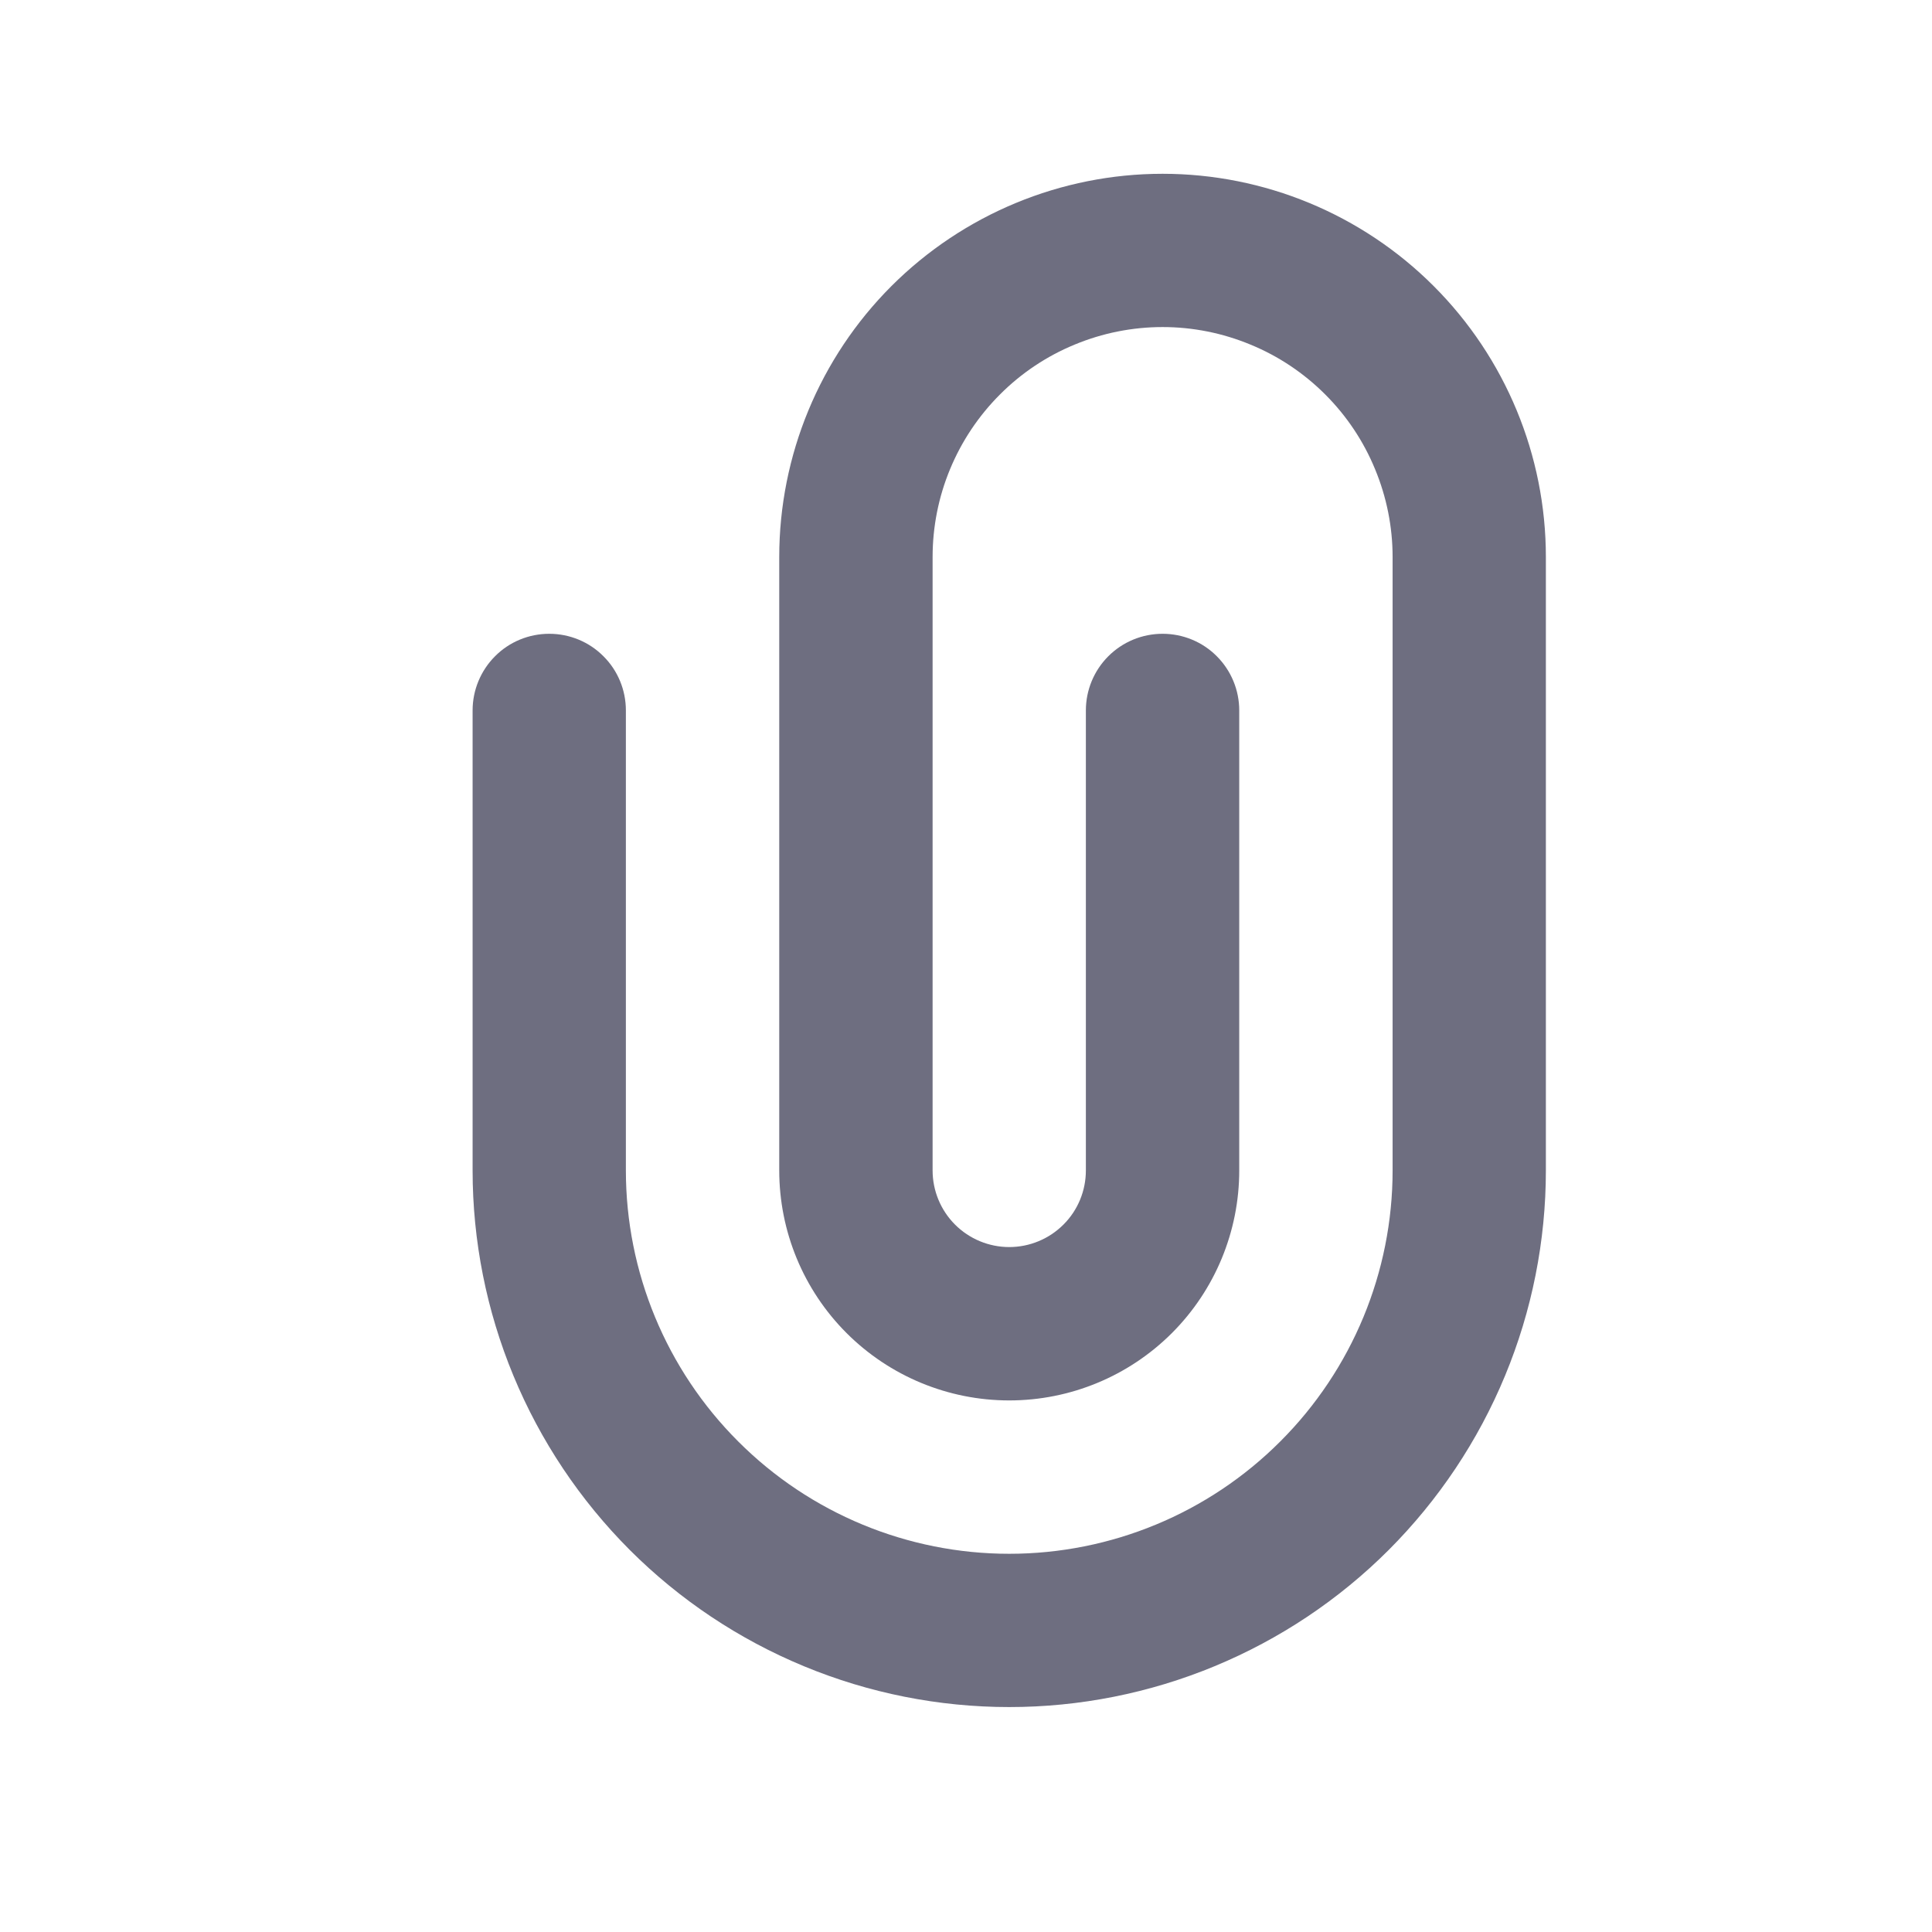 <svg width="21" height="21" viewBox="0 0 21 21" fill="none" xmlns="http://www.w3.org/2000/svg">
<path fill-rule="evenodd" clip-rule="evenodd" d="M8.47 6.055C8.47 4.95 8.909 3.89 9.69 3.109C10.472 2.328 11.532 1.889 12.637 1.889C13.742 1.889 14.802 2.328 15.583 3.109C16.364 3.89 16.803 4.95 16.803 6.055V12.722C16.803 13.488 16.652 14.247 16.359 14.954C16.066 15.662 15.636 16.305 15.095 16.847C14.553 17.389 13.91 17.818 13.202 18.111C12.495 18.404 11.736 18.555 10.97 18.555C10.204 18.555 9.445 18.404 8.738 18.111C8.03 17.818 7.387 17.389 6.845 16.847C6.304 16.305 5.874 15.662 5.581 14.954C5.288 14.247 5.137 13.488 5.137 12.722V7.722C5.137 7.501 5.225 7.289 5.381 7.133C5.537 6.976 5.749 6.889 5.97 6.889C6.191 6.889 6.403 6.976 6.559 7.133C6.716 7.289 6.803 7.501 6.803 7.722V12.722C6.803 13.827 7.242 14.887 8.024 15.668C8.805 16.45 9.865 16.889 10.97 16.889C12.075 16.889 13.135 16.45 13.916 15.668C14.698 14.887 15.137 13.827 15.137 12.722V6.055C15.137 5.727 15.072 5.402 14.946 5.099C14.821 4.795 14.637 4.52 14.405 4.288C14.172 4.055 13.897 3.871 13.593 3.746C13.29 3.62 12.965 3.555 12.637 3.555C12.308 3.555 11.983 3.62 11.68 3.746C11.377 3.871 11.101 4.055 10.869 4.288C10.637 4.52 10.453 4.795 10.327 5.099C10.201 5.402 10.137 5.727 10.137 6.055V12.722C10.137 12.943 10.225 13.155 10.381 13.311C10.537 13.467 10.749 13.555 10.97 13.555C11.191 13.555 11.403 13.467 11.559 13.311C11.716 13.155 11.803 12.943 11.803 12.722V7.722C11.803 7.501 11.891 7.289 12.047 7.133C12.204 6.976 12.416 6.889 12.637 6.889C12.858 6.889 13.07 6.976 13.226 7.133C13.382 7.289 13.47 7.501 13.47 7.722V12.722C13.47 13.385 13.207 14.021 12.738 14.49C12.269 14.959 11.633 15.222 10.97 15.222C10.307 15.222 9.671 14.959 9.202 14.49C8.733 14.021 8.47 13.385 8.47 12.722V6.055Z" fill="#6E6E80"/>
</svg>
